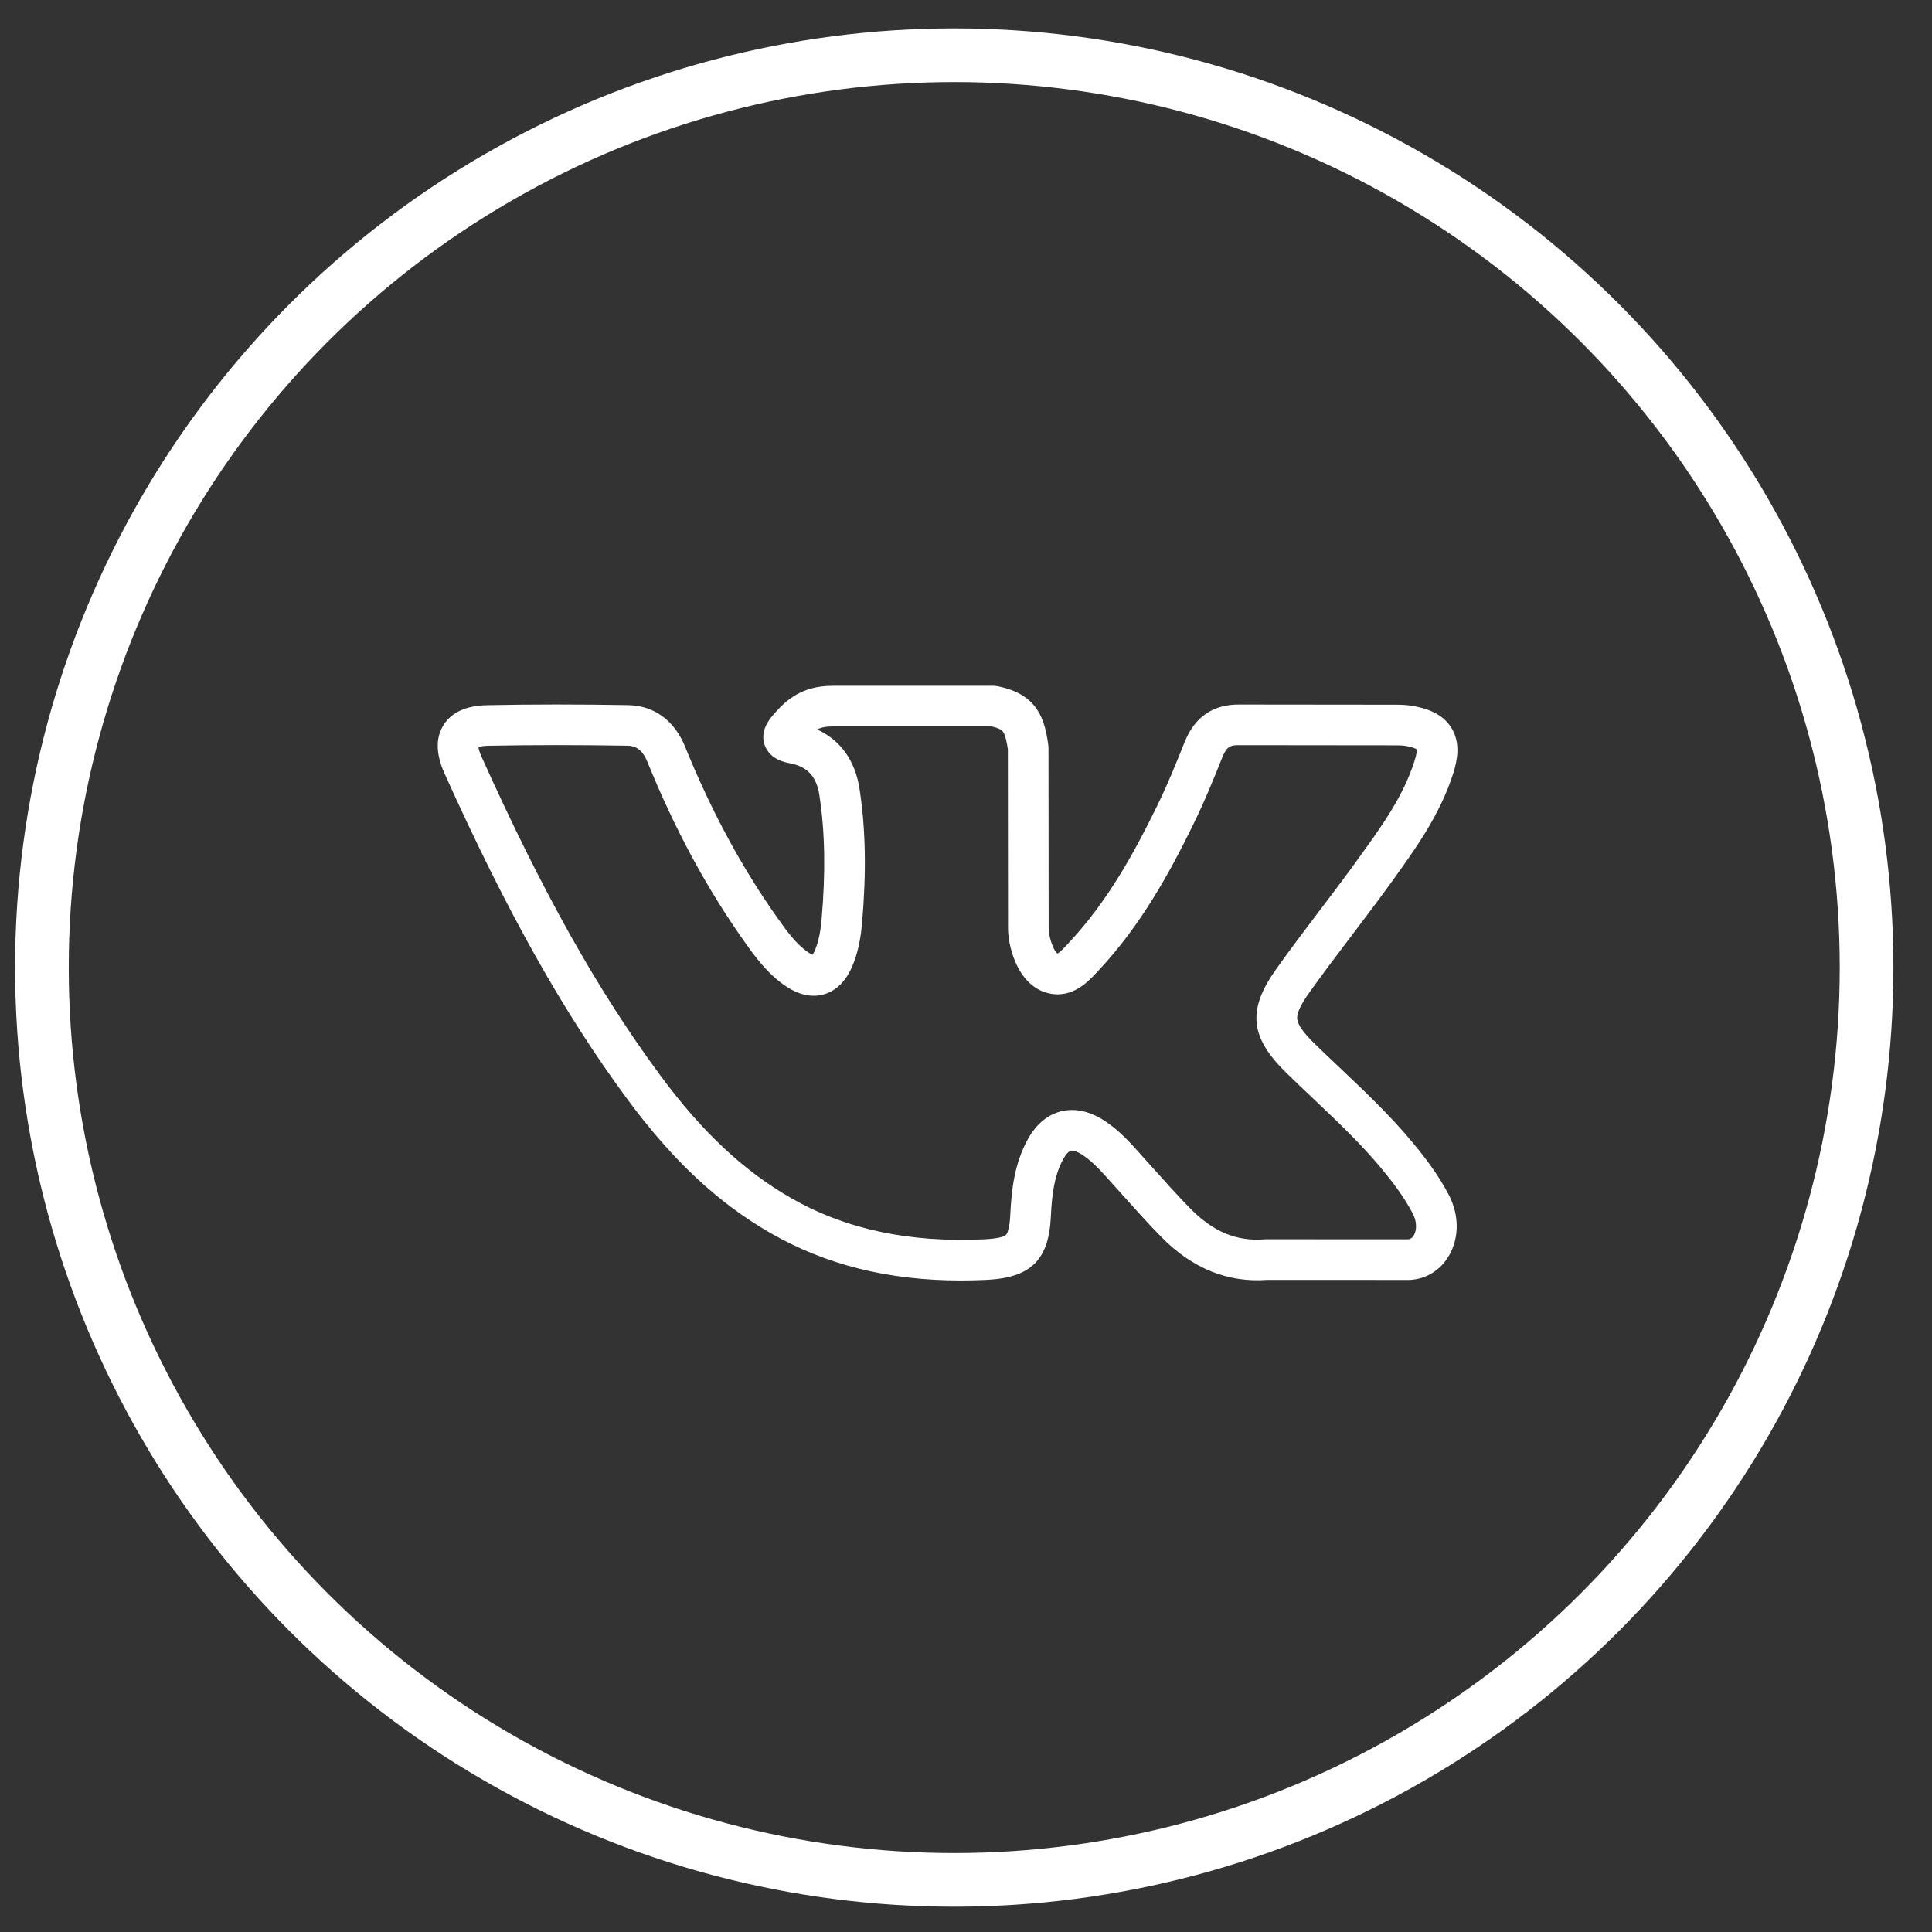 <svg width="36" height="36" viewBox="0 0 36 36" fill="none" xmlns="http://www.w3.org/2000/svg">
<rect x="0" y="0" width="36" height="36" fill="#333333" stroke="none"/>
<circle cx="17.781" cy="18.029" r="17" stroke="white"/>
<path d="M26.312 21.277C25.899 20.781 25.432 20.339 24.981 19.911C24.822 19.761 24.658 19.606 24.5 19.451C24.5 19.451 24.5 19.451 24.5 19.451C24.287 19.244 24.183 19.096 24.172 18.988C24.161 18.881 24.234 18.722 24.402 18.488C24.654 18.135 24.921 17.782 25.18 17.441C25.41 17.137 25.648 16.823 25.877 16.508L25.928 16.437C26.373 15.821 26.833 15.184 27.08 14.407C27.15 14.185 27.224 13.855 27.047 13.566C26.871 13.277 26.543 13.191 26.313 13.152C26.2 13.133 26.093 13.131 25.994 13.131L23.106 13.128C22.607 13.12 22.261 13.357 22.072 13.832C21.921 14.211 21.743 14.651 21.536 15.068C21.141 15.874 20.638 16.801 19.91 17.574L19.878 17.609C19.828 17.662 19.747 17.748 19.705 17.768C19.627 17.718 19.535 17.435 19.54 17.286C19.54 17.283 19.54 17.279 19.54 17.275L19.537 13.939C19.537 13.922 19.536 13.905 19.534 13.888C19.469 13.412 19.343 12.935 18.589 12.787C18.565 12.782 18.541 12.779 18.516 12.779H15.513C14.947 12.779 14.649 13.038 14.409 13.319C14.34 13.4 14.155 13.618 14.249 13.883C14.344 14.152 14.627 14.205 14.72 14.223C15.047 14.285 15.217 14.47 15.269 14.824C15.373 15.511 15.386 16.246 15.309 17.136C15.288 17.375 15.248 17.557 15.185 17.708C15.167 17.75 15.151 17.775 15.14 17.791C15.123 17.784 15.096 17.77 15.059 17.745C14.829 17.587 14.656 17.343 14.488 17.106C13.819 16.161 13.255 15.117 12.766 13.914C12.565 13.421 12.186 13.146 11.7 13.139C10.775 13.123 9.92 13.123 9.086 13.14C8.692 13.146 8.416 13.27 8.266 13.508C8.115 13.746 8.12 14.049 8.282 14.41C9.44 16.984 10.491 18.857 11.69 20.482C12.535 21.626 13.385 22.42 14.366 22.981C15.396 23.571 16.558 23.86 17.906 23.86C18.06 23.86 18.216 23.856 18.374 23.849C19.205 23.811 19.544 23.48 19.581 22.67C19.601 22.241 19.649 21.895 19.814 21.593C19.861 21.509 19.913 21.452 19.954 21.442C19.998 21.431 20.075 21.458 20.161 21.514C20.319 21.616 20.455 21.755 20.566 21.877C20.679 22.001 20.794 22.129 20.904 22.252C21.14 22.516 21.383 22.788 21.638 23.048C22.215 23.636 22.88 23.905 23.615 23.849L26.258 23.85C26.258 23.85 26.258 23.85 26.258 23.85C26.266 23.85 26.275 23.85 26.283 23.849C26.588 23.829 26.851 23.66 27.006 23.386C27.192 23.056 27.19 22.638 26.998 22.268C26.799 21.883 26.54 21.551 26.312 21.277ZM26.347 23.014C26.311 23.079 26.266 23.09 26.242 23.093L23.601 23.092C23.601 23.092 23.6 23.092 23.6 23.092C23.59 23.092 23.579 23.093 23.569 23.093C23.049 23.137 22.606 22.954 22.178 22.518C21.936 22.27 21.698 22.005 21.469 21.748C21.357 21.623 21.241 21.493 21.125 21.366C20.981 21.209 20.803 21.028 20.574 20.879C20.231 20.657 19.947 20.663 19.769 20.708C19.593 20.753 19.343 20.879 19.151 21.23C18.902 21.683 18.847 22.172 18.825 22.634C18.812 22.917 18.764 22.992 18.744 23.011C18.718 23.035 18.63 23.079 18.339 23.093C16.937 23.158 15.76 22.907 14.742 22.325C13.855 21.817 13.079 21.089 12.299 20.032C11.133 18.452 10.107 16.622 8.972 14.099C8.931 14.008 8.919 13.951 8.915 13.92C8.944 13.911 9 13.898 9.1 13.896C9.925 13.88 10.772 13.88 11.689 13.895C11.814 13.897 11.957 13.935 12.065 14.2C12.576 15.457 13.167 16.55 13.87 17.544C14.057 17.808 14.29 18.136 14.632 18.369C14.945 18.584 15.199 18.574 15.357 18.527C15.515 18.481 15.734 18.352 15.882 18.002C15.977 17.777 16.035 17.523 16.063 17.202C16.145 16.25 16.131 15.459 16.018 14.712C15.939 14.177 15.662 13.791 15.227 13.593C15.305 13.553 15.392 13.536 15.513 13.536H18.477C18.644 13.574 18.677 13.618 18.688 13.633C18.736 13.697 18.764 13.848 18.78 13.966L18.783 17.271C18.776 17.588 18.93 18.291 19.454 18.484C19.459 18.485 19.463 18.487 19.468 18.488C19.945 18.644 20.261 18.307 20.43 18.126L20.46 18.094C21.258 17.247 21.795 16.258 22.215 15.403C22.434 14.962 22.619 14.505 22.776 14.112C22.854 13.914 22.925 13.882 23.096 13.885C23.098 13.885 23.1 13.885 23.102 13.885L25.994 13.888C26.061 13.888 26.131 13.889 26.186 13.898C26.323 13.921 26.38 13.95 26.399 13.962C26.401 13.984 26.4 14.047 26.358 14.178C26.149 14.839 25.744 15.4 25.314 15.993L25.263 16.064C25.04 16.373 24.805 16.683 24.577 16.983C24.315 17.329 24.044 17.687 23.787 18.048C23.237 18.815 23.285 19.324 23.971 19.993C24.133 20.151 24.299 20.309 24.46 20.461C24.916 20.893 25.347 21.3 25.731 21.761C25.932 22.003 26.16 22.294 26.326 22.616C26.413 22.784 26.392 22.935 26.347 23.014Z" fill="white"/>
</svg>
